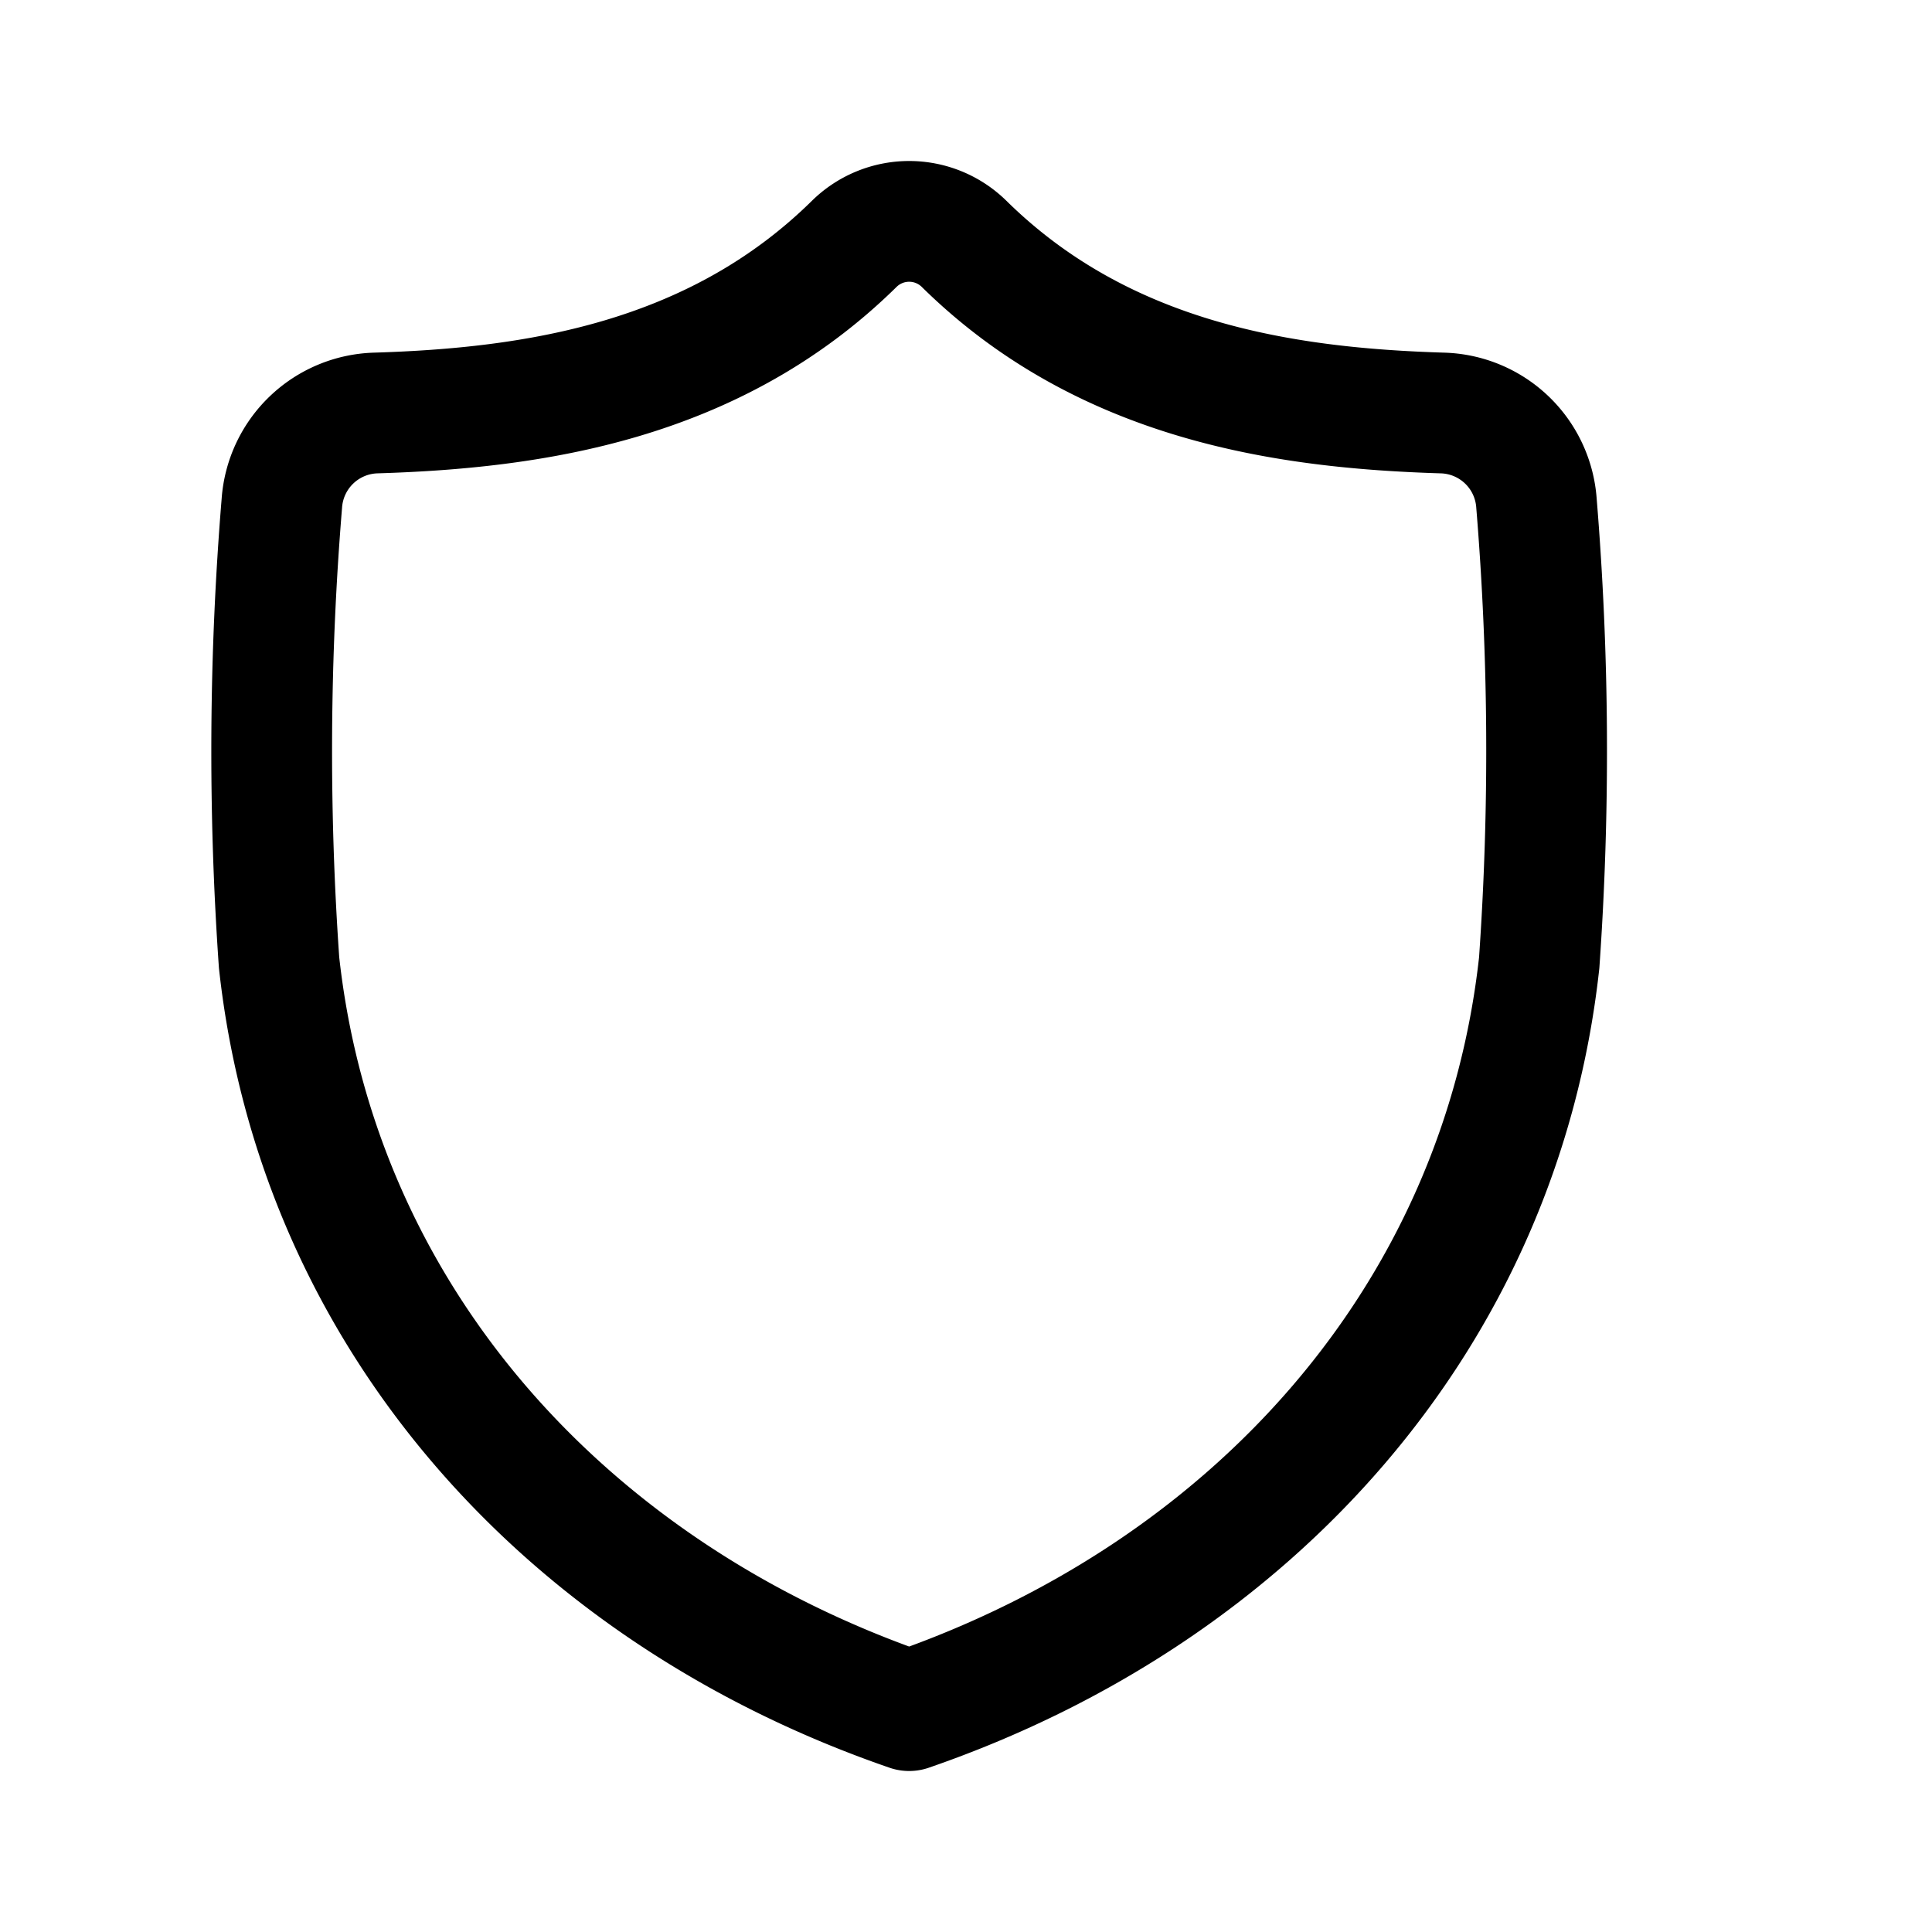 <svg xmlns="http://www.w3.org/2000/svg" width="192" height="192" fill="none" viewBox="0 0 192 192"><path stroke="#000" stroke-linejoin="round" stroke-width="12" d="M90.35 170c34.317-11.83 58.776-39.327 62.615-74.337a301.144 301.144 0 0 0-.271-45.64 9.64 9.64 0 0 0-9.365-8.98c-15.525-.478-33.567-3.065-47.511-16.801a7.786 7.786 0 0 0-10.933 0c-13.946 13.734-31.989 16.323-47.512 16.8a9.645 9.645 0 0 0-9.364 8.98 301.157 301.157 0 0 0-.275 45.64C31.573 130.674 56.032 158.17 90.35 170z"/></svg>
